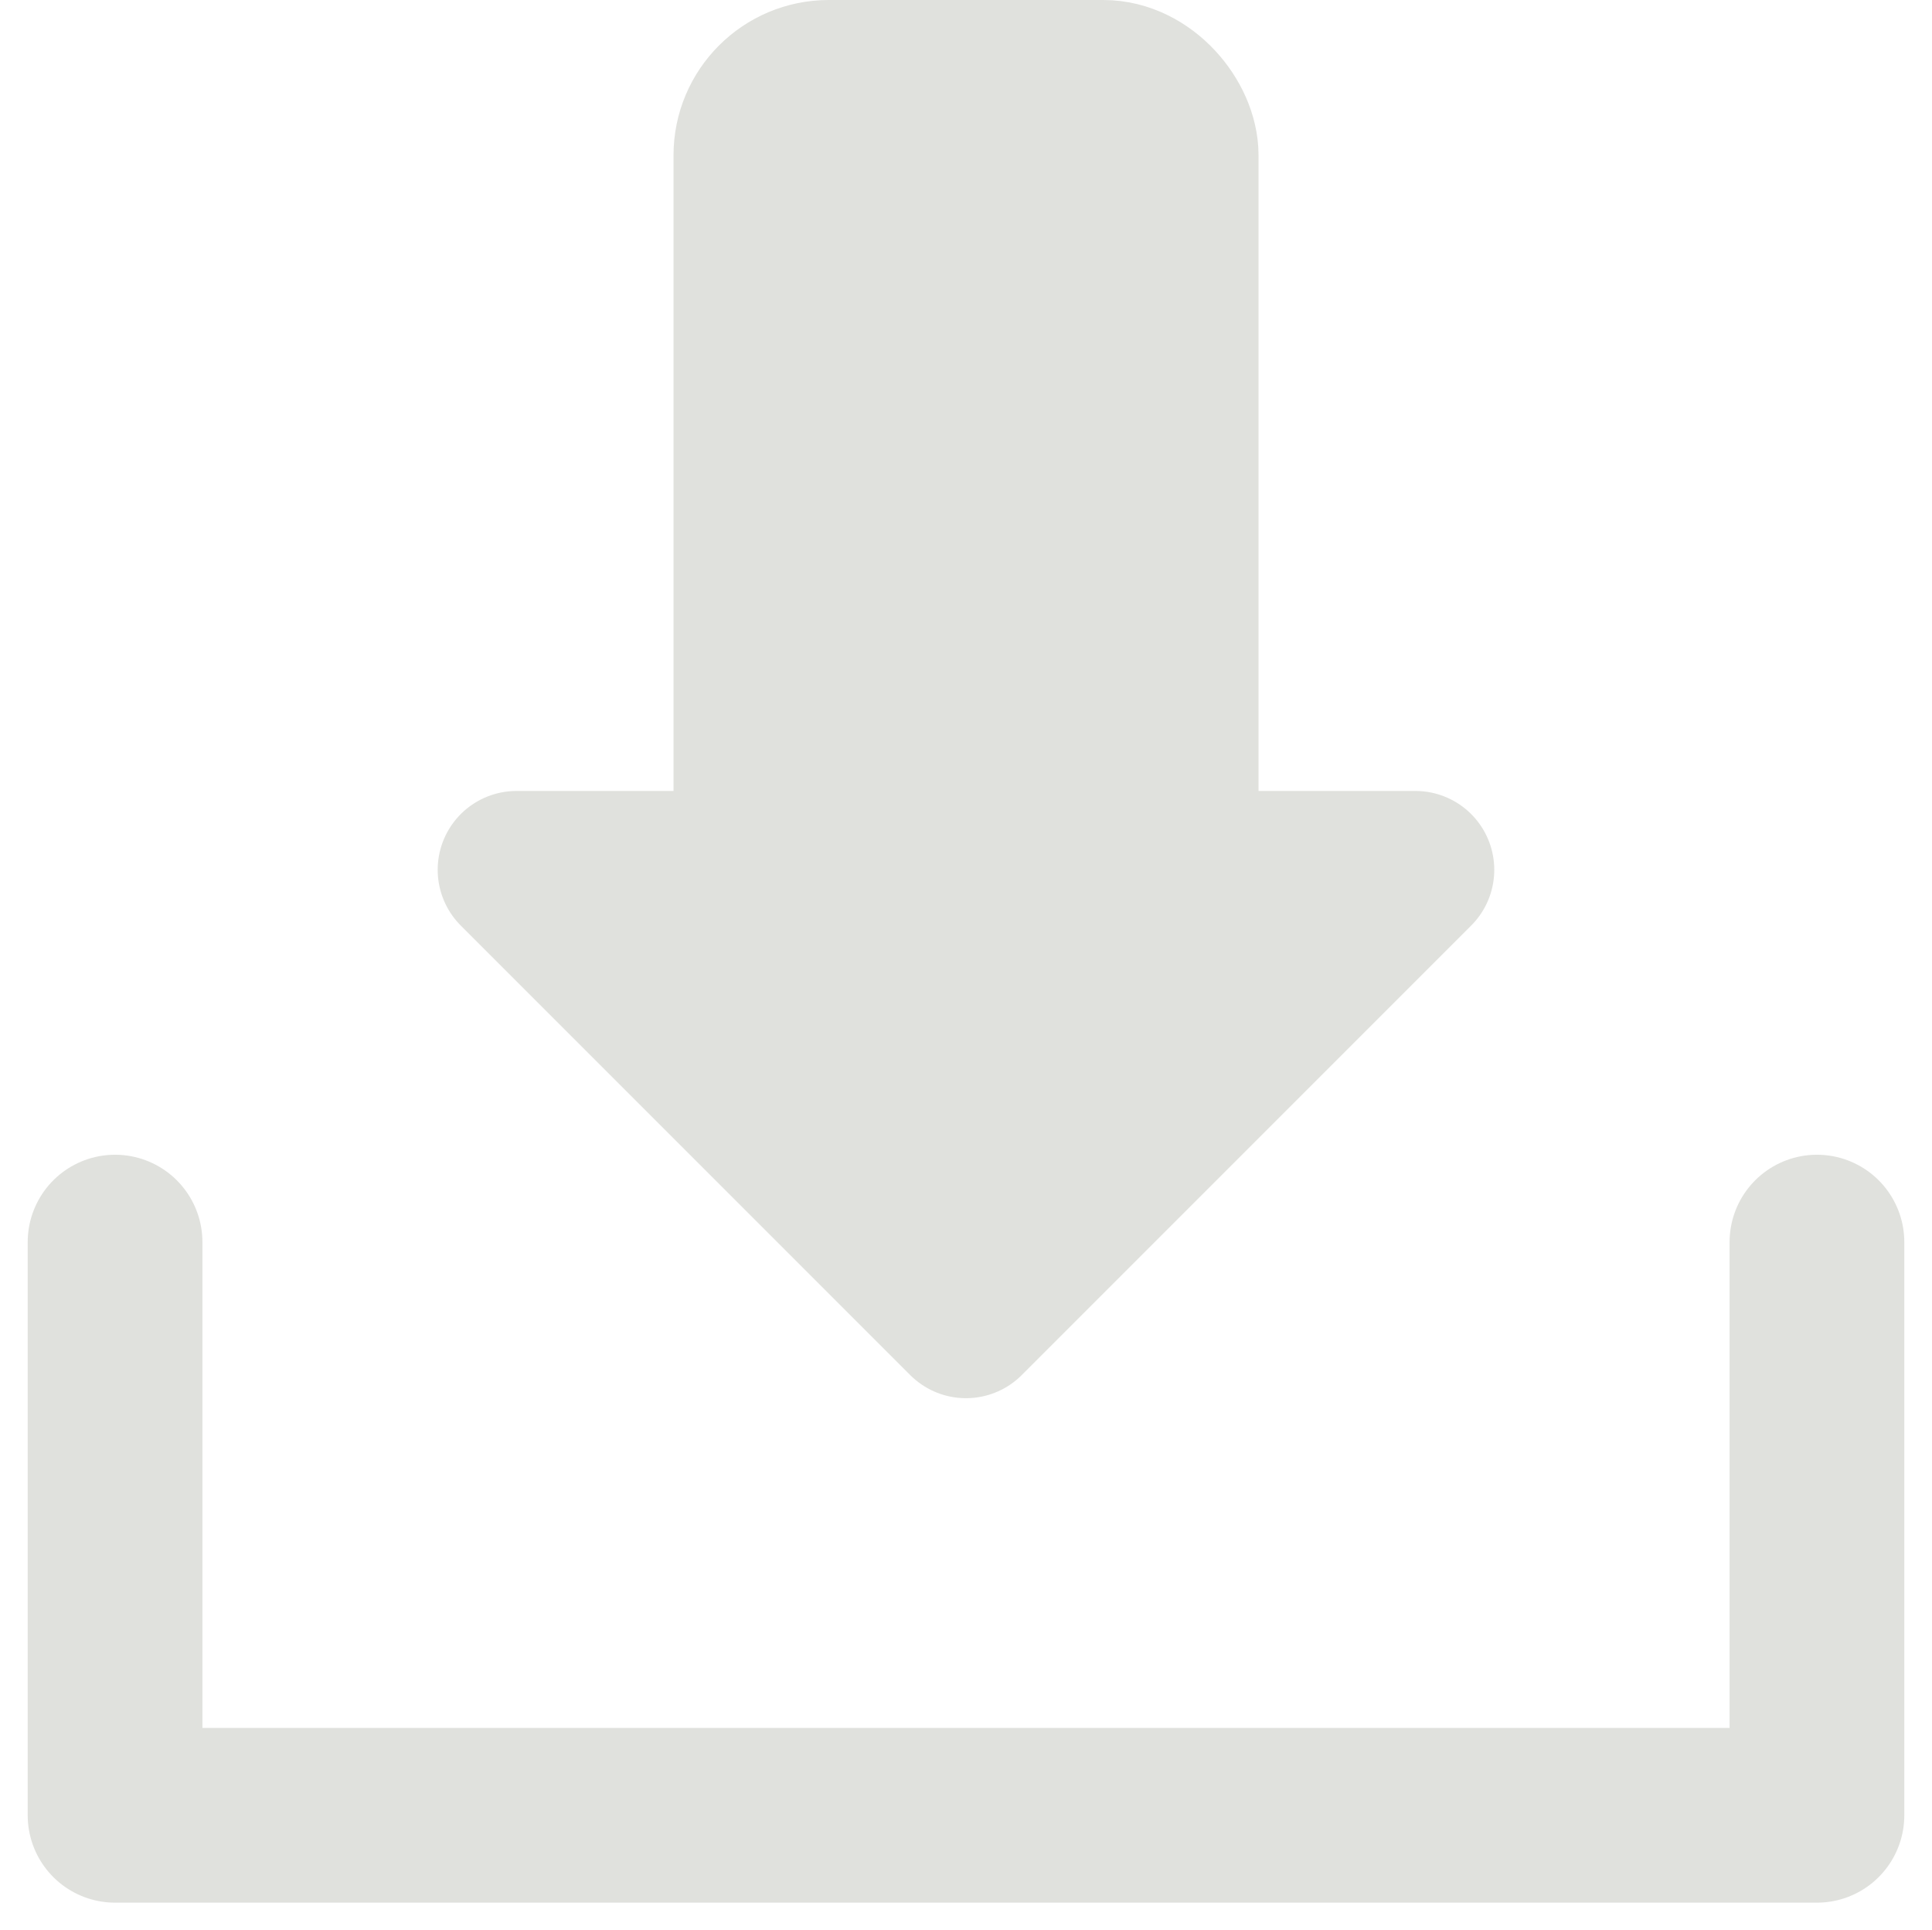 <?xml version="1.0" encoding="UTF-8" standalone="no"?>
<!-- Created with Inkscape (http://www.inkscape.org/) -->

<svg
   width="45.337mm"
   height="45.29mm"
   viewBox="0 0 45.337 45.29"
   version="1.1"
   id="svg1"
   sodipodi:docname="download.svg"
   inkscape:version="1.4 (86a8ad7, 2024-10-11)"
   xmlns:inkscape="http://www.inkscape.org/namespaces/inkscape"
   xmlns:sodipodi="http://sodipodi.sourceforge.net/DTD/sodipodi-0.dtd"
   xmlns="http://www.w3.org/2000/svg"
   xmlns:svg="http://www.w3.org/2000/svg">
  <sodipodi:namedview
     id="namedview1"
     pagecolor="#505050"
     bordercolor="#ffffff"
     borderopacity="1"
     inkscape:showpageshadow="0"
     inkscape:pageopacity="0"
     inkscape:pagecheckerboard="1"
     inkscape:deskcolor="#505050"
     inkscape:document-units="mm"
     inkscape:zoom="5.3219964"
     inkscape:cx="85.588182"
     inkscape:cy="85.588182"
     inkscape:window-width="1920"
     inkscape:window-height="1171"
     inkscape:window-x="-9"
     inkscape:window-y="-9"
     inkscape:window-maximized="1"
     inkscape:current-layer="layer1" />
  <defs
     id="defs1" />
  <g
     id="layer1"
     transform="translate(-55.738,-52.395)">
    <path
       style="fill:none;fill-opacity:0;stroke:#e0e1dd;stroke-width:4.1;stroke-linecap:round;stroke-linejoin:round;stroke-dasharray:none;stroke-opacity:1"
       d="M 98.375,81.538 V 94.986 H 58.438 V 81.538"
       id="path3" />
    <rect
       style="fill:#e0e1dd;fill-opacity:1;stroke:#e0e1dd;stroke-width:3.7;stroke-linecap:round;stroke-linejoin:round;stroke-dasharray:none;stroke-opacity:1"
       id="rect3"
       width="10.028"
       height="18.557"
       x="73.393"
       y="54.245"
       ry="1.793" />
    <path
       id="path5"
       style="fill:#e0e1dd;fill-opacity:1;stroke:#e0e1dd;stroke-width:3.7;stroke-linecap:round;stroke-linejoin:round;stroke-dasharray:none;stroke-opacity:1"
       d="m 88.953,72.803 -10.547,10.547 m 0,0 -10.547,-10.547 h 21.093" />
  </g>
</svg>
